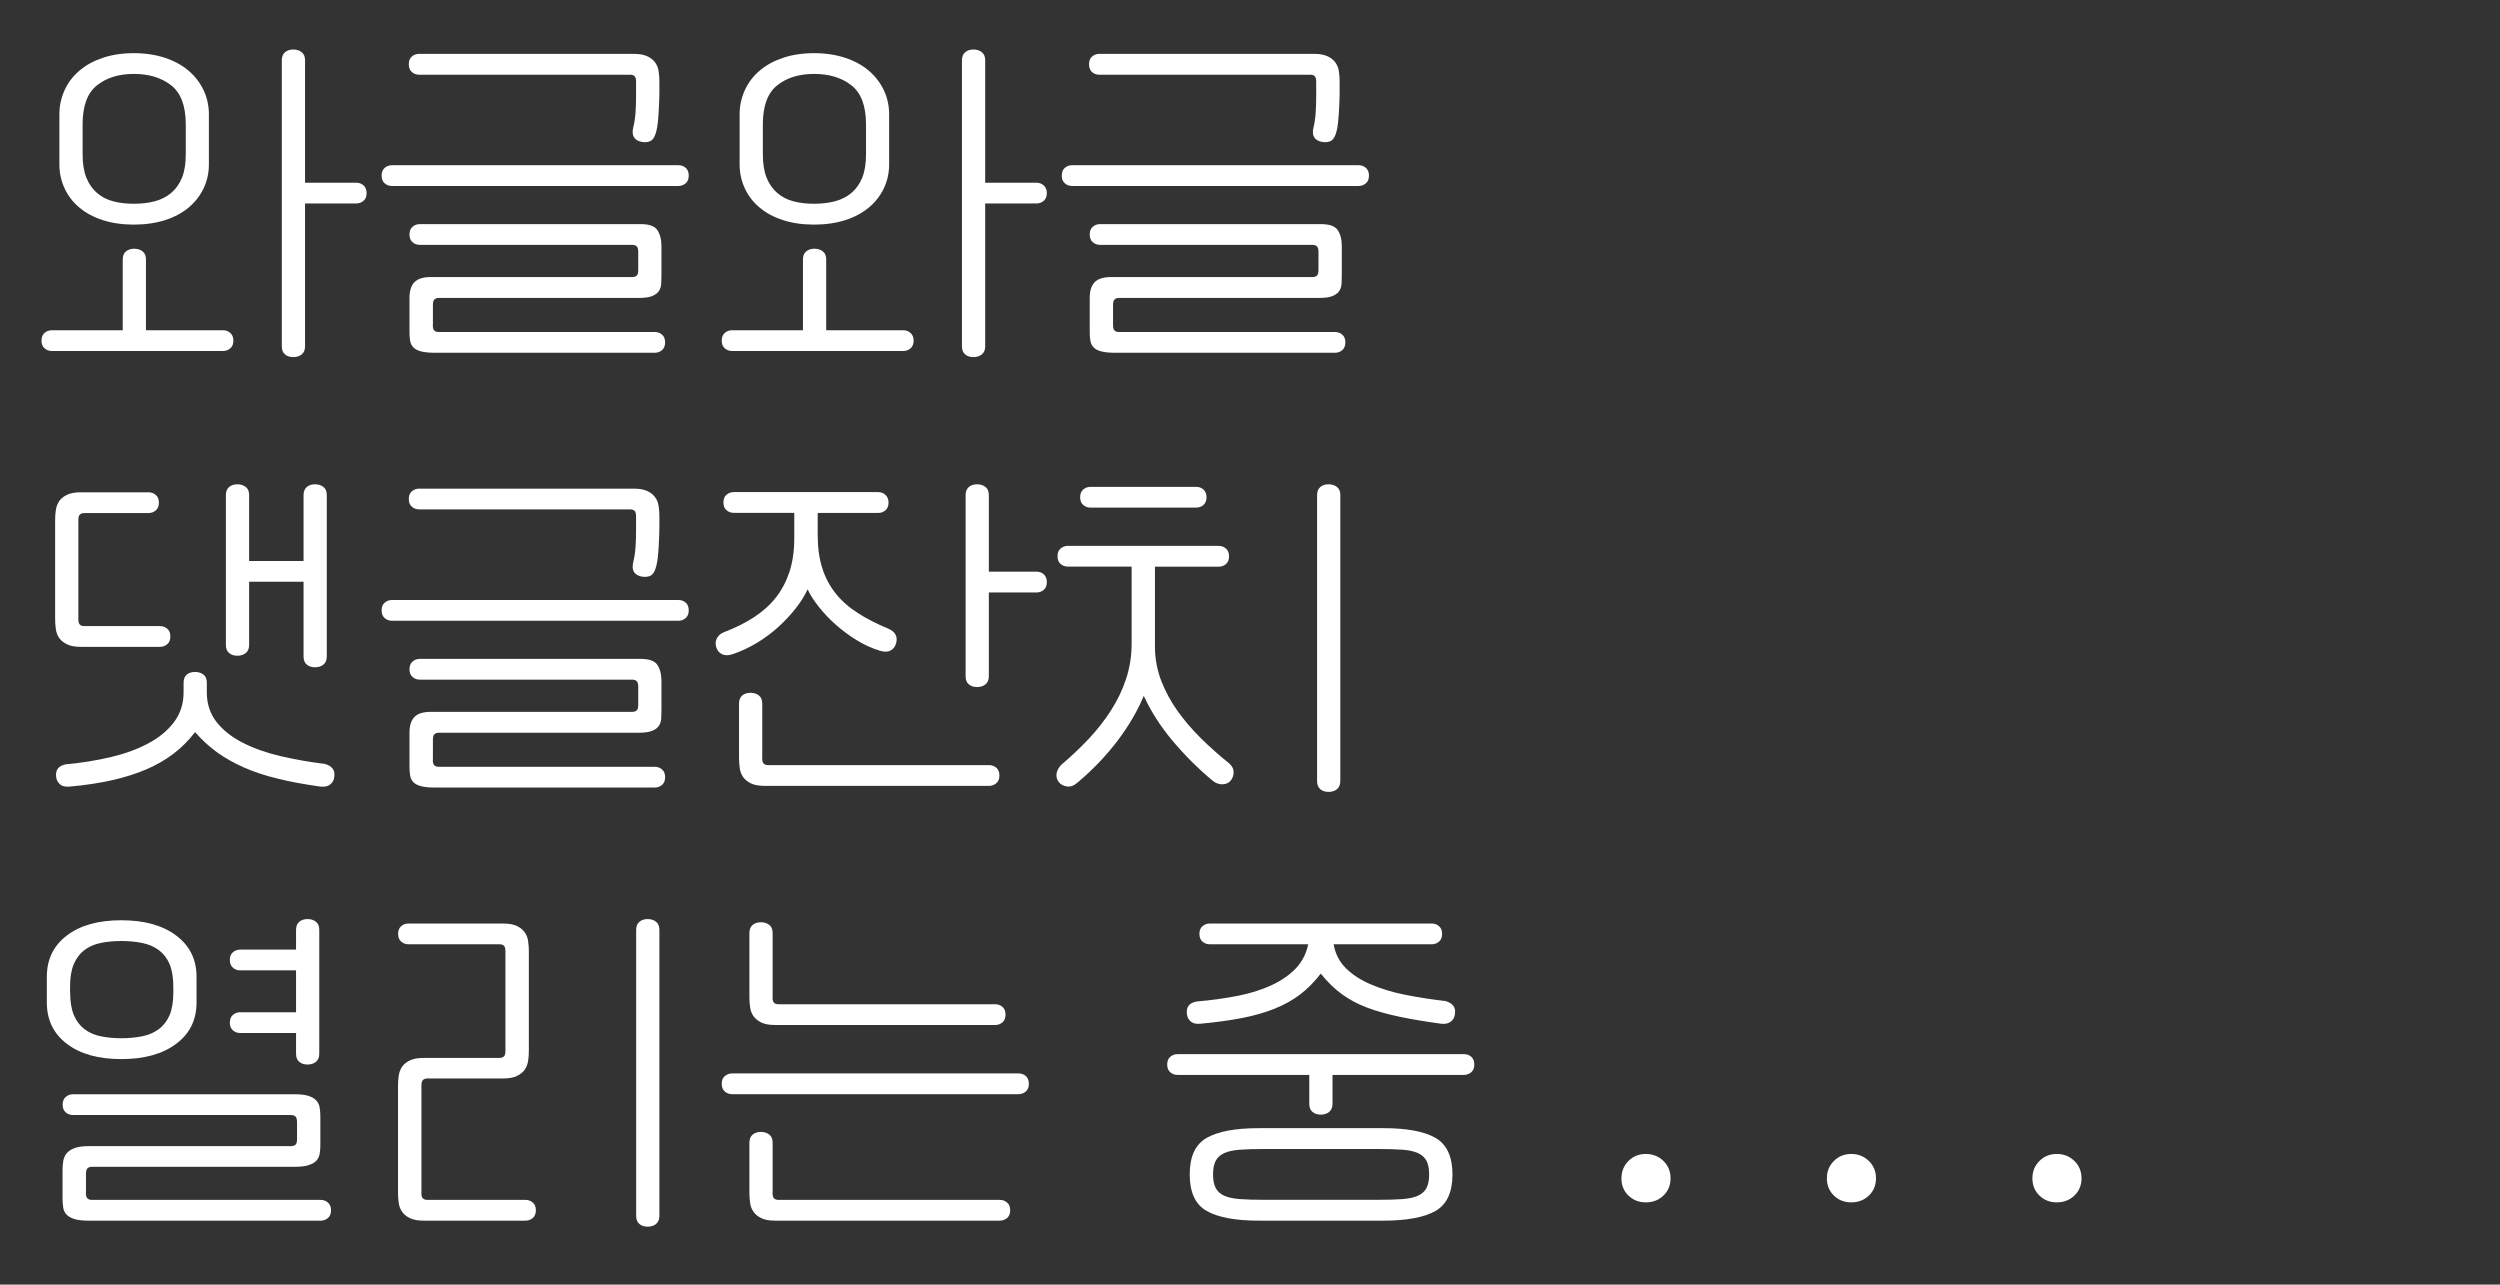 <?xml version="1.0" encoding="utf-8"?>
<!-- Generator: Adobe Illustrator 27.0.0, SVG Export Plug-In . SVG Version: 6.00 Build 0)  -->
<svg version="1.1" id="레이어_1" xmlns="http://www.w3.org/2000/svg" xmlns:xlink="http://www.w3.org/1999/xlink" x="0px"
	 y="0px" viewBox="0 0 253 130" style="enable-background:new 0 0 253 130;" xml:space="preserve">
<rect x="0" y="0" width="253" height="130" fill="#333333" stroke="none"/>
<style type="text/css">
	.st0{fill:#FFFFFF;}
</style>
<g>
	<path class="st0" d="M23.62,34.47c0,0.34-0.1,0.6-0.31,0.78c-0.21,0.18-0.45,0.27-0.74,0.27H5.25c-0.29,0-0.54-0.09-0.74-0.27
		C4.3,35.07,4.2,34.81,4.2,34.47c0-0.34,0.1-0.6,0.31-0.78c0.21-0.18,0.45-0.27,0.74-0.27h7.17v-7.17c0-0.36,0.11-0.63,0.33-0.81
		c0.22-0.18,0.49-0.27,0.83-0.27c0.34,0,0.62,0.09,0.85,0.27c0.23,0.18,0.34,0.45,0.34,0.81v7.17h7.79c0.29,0,0.54,0.09,0.74,0.27
		C23.51,33.87,23.62,34.13,23.62,34.47z M6.01,11.57c0-0.87,0.18-1.68,0.53-2.45s0.85-1.42,1.5-1.97c0.65-0.56,1.44-0.99,2.37-1.3
		c0.93-0.31,1.97-0.47,3.13-0.47c1.16,0,2.21,0.16,3.15,0.47c0.94,0.31,1.74,0.75,2.39,1.3c0.65,0.56,1.16,1.21,1.52,1.97
		s0.54,1.58,0.54,2.45v5.07c0,0.87-0.18,1.68-0.54,2.43c-0.36,0.75-0.87,1.4-1.52,1.94c-0.65,0.54-1.45,0.97-2.39,1.27
		s-1.99,0.45-3.15,0.45c-1.16,0-2.2-0.15-3.13-0.45c-0.93-0.3-1.72-0.72-2.37-1.27c-0.65-0.54-1.15-1.19-1.5-1.94
		c-0.35-0.75-0.53-1.56-0.53-2.43V11.57z M8.36,15.63c0,0.94,0.13,1.73,0.38,2.35c0.25,0.63,0.61,1.14,1.07,1.54
		c0.46,0.4,1,0.68,1.63,0.85c0.63,0.17,1.33,0.25,2.1,0.25s1.48-0.08,2.12-0.25c0.64-0.17,1.2-0.45,1.67-0.85
		c0.47-0.4,0.83-0.91,1.09-1.54c0.25-0.63,0.38-1.41,0.38-2.35v-3.04c0-1.86-0.49-3.18-1.47-3.95c-0.98-0.77-2.24-1.16-3.79-1.16
		c-1.52,0-2.77,0.39-3.73,1.16c-0.97,0.77-1.45,2.09-1.45,3.95V15.63z M37.1,19.54c0,0.34-0.1,0.6-0.31,0.78
		c-0.21,0.18-0.45,0.27-0.74,0.27h-5.18v14.46c0,0.36-0.11,0.63-0.34,0.82c-0.23,0.18-0.51,0.27-0.85,0.27
		c-0.34,0-0.62-0.09-0.83-0.27c-0.22-0.18-0.33-0.45-0.33-0.82V6.1c0-0.36,0.11-0.63,0.33-0.82c0.22-0.18,0.49-0.27,0.83-0.27
		c0.34,0,0.62,0.09,0.85,0.27c0.23,0.18,0.34,0.45,0.34,0.82v12.39h5.18c0.29,0,0.54,0.09,0.74,0.27
		C36.99,18.95,37.1,19.21,37.1,19.54z"/>
	<path class="st0" d="M69.7,17.77c0,0.34-0.1,0.6-0.31,0.78c-0.21,0.18-0.45,0.27-0.74,0.27H39.67c-0.29,0-0.54-0.09-0.74-0.27
		c-0.21-0.18-0.31-0.44-0.31-0.78s0.1-0.6,0.31-0.78c0.21-0.18,0.45-0.27,0.74-0.27h28.99c0.29,0,0.54,0.09,0.74,0.27
		S69.7,17.43,69.7,17.77z M41.37,6.5c0-0.34,0.1-0.6,0.31-0.78c0.21-0.18,0.45-0.27,0.74-0.27h21.7c0.58,0,1.04,0.08,1.4,0.25
		c0.35,0.17,0.62,0.39,0.8,0.65s0.3,0.57,0.34,0.91c0.05,0.34,0.07,0.68,0.07,1.01V9.4c0,0.22-0.01,0.5-0.02,0.83
		c-0.01,0.34-0.03,0.69-0.05,1.07c-0.02,0.38-0.05,0.74-0.09,1.11c-0.04,0.36-0.09,0.66-0.16,0.91c-0.12,0.46-0.29,0.76-0.51,0.91
		c-0.22,0.14-0.52,0.19-0.91,0.14c-0.8-0.14-1.1-0.63-0.91-1.45c0.12-0.48,0.2-1.01,0.24-1.58c0.04-0.57,0.05-1.13,0.05-1.68V8.28
		c0-0.29-0.05-0.48-0.16-0.58c-0.11-0.1-0.26-0.14-0.45-0.14H42.42c-0.29,0-0.54-0.09-0.74-0.27C41.47,7.1,41.37,6.84,41.37,6.5z
		 M43.8,32.88c0,0.29,0.05,0.48,0.16,0.58c0.11,0.1,0.26,0.14,0.45,0.14h21.85c0.29,0,0.54,0.09,0.74,0.27
		c0.21,0.18,0.31,0.44,0.31,0.78c0,0.34-0.1,0.6-0.31,0.78c-0.21,0.18-0.45,0.27-0.74,0.27H44.05c-0.58,0-1.05-0.04-1.4-0.13
		c-0.35-0.08-0.62-0.22-0.8-0.4c-0.18-0.18-0.3-0.41-0.34-0.67c-0.05-0.27-0.07-0.57-0.07-0.91v-3.44c0-0.7,0.16-1.23,0.49-1.58
		c0.33-0.35,0.88-0.53,1.65-0.53h20.4c0.19,0,0.34-0.05,0.45-0.14c0.11-0.1,0.16-0.29,0.16-0.58v-1.81c0-0.29-0.05-0.48-0.16-0.58
		c-0.11-0.1-0.26-0.15-0.45-0.15H42.49c-0.29,0-0.54-0.09-0.74-0.27c-0.21-0.18-0.31-0.44-0.31-0.78c0-0.34,0.1-0.6,0.31-0.78
		c0.2-0.18,0.45-0.27,0.74-0.27h22.35c0.85,0,1.41,0.2,1.68,0.6s0.42,0.95,0.42,1.65v2.75c0,0.34-0.01,0.66-0.02,0.96
		c-0.01,0.3-0.08,0.56-0.22,0.78c-0.13,0.22-0.36,0.39-0.67,0.53c-0.31,0.13-0.76,0.2-1.34,0.2H44.42c-0.19,0-0.34,0.05-0.45,0.15
		s-0.16,0.29-0.16,0.58V32.88z"/>
	<path class="st0" d="M92.46,34.47c0,0.34-0.1,0.6-0.31,0.78c-0.21,0.18-0.45,0.27-0.74,0.27H74.09c-0.29,0-0.54-0.09-0.74-0.27
		c-0.21-0.18-0.31-0.44-0.31-0.78c0-0.34,0.1-0.6,0.31-0.78c0.21-0.18,0.45-0.27,0.74-0.27h7.17v-7.17c0-0.36,0.11-0.63,0.33-0.81
		c0.22-0.18,0.49-0.27,0.83-0.27c0.34,0,0.62,0.09,0.85,0.27c0.23,0.18,0.34,0.45,0.34,0.81v7.17h7.79c0.29,0,0.54,0.09,0.74,0.27
		C92.35,33.87,92.46,34.13,92.46,34.47z M74.85,11.57c0-0.87,0.18-1.68,0.53-2.45s0.85-1.42,1.5-1.97c0.65-0.56,1.44-0.99,2.37-1.3
		c0.93-0.31,1.97-0.47,3.13-0.47c1.16,0,2.21,0.16,3.15,0.47c0.94,0.31,1.74,0.75,2.39,1.3c0.65,0.56,1.16,1.21,1.52,1.97
		s0.54,1.58,0.54,2.45v5.07c0,0.87-0.18,1.68-0.54,2.43c-0.36,0.75-0.87,1.4-1.52,1.94c-0.65,0.54-1.45,0.97-2.39,1.27
		s-1.99,0.45-3.15,0.45c-1.16,0-2.2-0.15-3.13-0.45c-0.93-0.3-1.72-0.72-2.37-1.27c-0.65-0.54-1.15-1.19-1.5-1.94
		c-0.35-0.75-0.53-1.56-0.53-2.43V11.57z M77.2,15.63c0,0.94,0.13,1.73,0.38,2.35c0.25,0.63,0.61,1.14,1.07,1.54
		c0.46,0.4,1,0.68,1.63,0.85c0.63,0.17,1.33,0.25,2.1,0.25s1.48-0.08,2.12-0.25c0.64-0.17,1.2-0.45,1.67-0.85
		c0.47-0.4,0.83-0.91,1.09-1.54c0.25-0.63,0.38-1.41,0.38-2.35v-3.04c0-1.86-0.49-3.18-1.47-3.95c-0.98-0.77-2.24-1.16-3.79-1.16
		c-1.52,0-2.77,0.39-3.73,1.16c-0.97,0.77-1.45,2.09-1.45,3.95V15.63z M105.94,19.54c0,0.34-0.1,0.6-0.31,0.78
		c-0.21,0.18-0.45,0.27-0.74,0.27H99.7v14.46c0,0.36-0.11,0.63-0.34,0.82c-0.23,0.18-0.51,0.27-0.85,0.27
		c-0.34,0-0.62-0.09-0.83-0.27c-0.22-0.18-0.33-0.45-0.33-0.82V6.1c0-0.36,0.11-0.63,0.33-0.82c0.22-0.18,0.49-0.27,0.83-0.27
		c0.34,0,0.62,0.09,0.85,0.27c0.23,0.18,0.34,0.45,0.34,0.82v12.39h5.18c0.29,0,0.54,0.09,0.74,0.27
		C105.83,18.95,105.94,19.21,105.94,19.54z"/>
	<path class="st0" d="M138.54,17.77c0,0.34-0.1,0.6-0.31,0.78c-0.21,0.18-0.45,0.27-0.74,0.27h-28.99c-0.29,0-0.54-0.09-0.74-0.27
		c-0.21-0.18-0.31-0.44-0.31-0.78s0.1-0.6,0.31-0.78c0.21-0.18,0.45-0.27,0.74-0.27h28.99c0.29,0,0.54,0.09,0.74,0.27
		S138.54,17.43,138.54,17.77z M110.21,6.5c0-0.34,0.1-0.6,0.31-0.78c0.21-0.18,0.45-0.27,0.74-0.27h21.7c0.58,0,1.04,0.08,1.4,0.25
		c0.35,0.17,0.62,0.39,0.8,0.65s0.3,0.57,0.34,0.91c0.05,0.34,0.07,0.68,0.07,1.01V9.4c0,0.22-0.01,0.5-0.02,0.83
		c-0.01,0.34-0.03,0.69-0.05,1.07c-0.03,0.38-0.05,0.74-0.09,1.11s-0.09,0.66-0.16,0.91c-0.12,0.46-0.29,0.76-0.51,0.91
		c-0.22,0.14-0.52,0.19-0.91,0.14c-0.8-0.14-1.1-0.63-0.91-1.45c0.12-0.48,0.2-1.01,0.23-1.58c0.04-0.57,0.05-1.13,0.05-1.68V8.28
		c0-0.29-0.05-0.48-0.16-0.58c-0.11-0.1-0.26-0.14-0.45-0.14h-21.34c-0.29,0-0.54-0.09-0.74-0.27C110.31,7.1,110.21,6.84,110.21,6.5
		z M112.64,32.88c0,0.29,0.05,0.48,0.16,0.58c0.11,0.1,0.26,0.14,0.45,0.14h21.85c0.29,0,0.54,0.09,0.74,0.27
		c0.21,0.18,0.31,0.44,0.31,0.78c0,0.34-0.1,0.6-0.31,0.78c-0.21,0.18-0.45,0.27-0.74,0.27h-22.21c-0.58,0-1.05-0.04-1.4-0.13
		c-0.35-0.08-0.62-0.22-0.8-0.4c-0.18-0.18-0.3-0.41-0.34-0.67c-0.05-0.27-0.07-0.57-0.07-0.91v-3.44c0-0.7,0.16-1.23,0.49-1.58
		c0.33-0.35,0.88-0.53,1.65-0.53h20.4c0.19,0,0.34-0.05,0.45-0.14c0.11-0.1,0.16-0.29,0.16-0.58v-1.81c0-0.29-0.05-0.48-0.16-0.58
		c-0.11-0.1-0.26-0.15-0.45-0.15h-21.49c-0.29,0-0.54-0.09-0.74-0.27c-0.21-0.18-0.31-0.44-0.31-0.78c0-0.34,0.1-0.6,0.31-0.78
		c0.2-0.18,0.45-0.27,0.74-0.27h22.35c0.85,0,1.41,0.2,1.69,0.6c0.28,0.4,0.42,0.95,0.42,1.65v2.75c0,0.34-0.01,0.66-0.02,0.96
		c-0.01,0.3-0.08,0.56-0.22,0.78c-0.13,0.22-0.36,0.39-0.67,0.53c-0.31,0.13-0.76,0.2-1.34,0.2h-20.29c-0.19,0-0.34,0.05-0.45,0.15
		s-0.16,0.29-0.16,0.58V32.88z"/>
	<path class="st0" d="M7.93,62.64c0,0.29,0.05,0.48,0.16,0.58s0.26,0.14,0.45,0.14h7.65c0.29,0,0.54,0.09,0.74,0.27
		c0.21,0.18,0.31,0.44,0.31,0.78c0,0.34-0.1,0.6-0.31,0.78c-0.21,0.18-0.45,0.27-0.74,0.27H8.18c-0.58,0-1.04-0.08-1.39-0.25
		c-0.35-0.17-0.62-0.39-0.8-0.65c-0.18-0.26-0.3-0.57-0.34-0.91c-0.05-0.34-0.07-0.68-0.07-1.01v-10c0-0.34,0.02-0.68,0.07-1.01
		c0.05-0.34,0.16-0.64,0.34-0.91s0.45-0.48,0.8-0.65c0.35-0.17,0.81-0.25,1.39-0.25h6.85c0.29,0,0.54,0.09,0.74,0.27
		c0.21,0.18,0.31,0.44,0.31,0.78c0,0.34-0.1,0.6-0.31,0.78c-0.21,0.18-0.45,0.27-0.74,0.27H8.54c-0.19,0-0.34,0.05-0.45,0.14
		c-0.11,0.1-0.16,0.29-0.16,0.58V62.64z M32.89,77.31c0.72,0.22,1.04,0.64,0.94,1.27c-0.02,0.34-0.16,0.6-0.4,0.8
		c-0.24,0.19-0.58,0.27-1.01,0.22c-1.59-0.22-3.03-0.48-4.31-0.8c-1.28-0.31-2.43-0.69-3.44-1.14c-1.01-0.45-1.92-0.96-2.72-1.54
		c-0.8-0.58-1.53-1.26-2.21-2.03c-0.65,0.85-1.38,1.58-2.19,2.19c-0.81,0.62-1.72,1.14-2.74,1.58c-1.01,0.43-2.16,0.8-3.44,1.09
		s-2.72,0.51-4.31,0.65c-0.43,0.05-0.77-0.03-1-0.24c-0.23-0.21-0.36-0.46-0.38-0.78c-0.07-0.68,0.25-1.09,0.98-1.23
		c1.57-0.14,3.07-0.39,4.51-0.72c1.44-0.34,2.71-0.8,3.8-1.38c1.1-0.58,1.98-1.3,2.63-2.16c0.65-0.86,0.98-1.87,0.98-3.03v-0.98
		c0-0.36,0.11-0.63,0.33-0.82C19.12,68.09,19.4,68,19.74,68c0.34,0,0.62,0.09,0.85,0.27c0.23,0.18,0.34,0.45,0.34,0.82v0.98
		c0,1.16,0.33,2.16,0.98,2.99c0.65,0.83,1.53,1.53,2.65,2.1c1.11,0.57,2.39,1.02,3.82,1.36C29.82,76.85,31.32,77.12,32.89,77.31z
		 M22.86,50.1c0-0.36,0.11-0.63,0.33-0.82c0.22-0.18,0.5-0.27,0.83-0.27c0.34,0,0.62,0.09,0.85,0.27c0.23,0.18,0.34,0.45,0.34,0.82
		v6.67h5.51V50.1c0-0.36,0.11-0.63,0.33-0.82c0.22-0.18,0.5-0.27,0.83-0.27c0.34,0,0.62,0.09,0.85,0.27
		c0.23,0.18,0.34,0.45,0.34,0.82v16.34c0,0.36-0.12,0.63-0.34,0.82c-0.23,0.18-0.51,0.27-0.85,0.27c-0.34,0-0.62-0.09-0.83-0.27
		c-0.22-0.18-0.33-0.45-0.33-0.82v-7.57h-5.51v6.41c0,0.36-0.12,0.63-0.34,0.81c-0.23,0.18-0.51,0.27-0.85,0.27
		c-0.34,0-0.62-0.09-0.83-0.27c-0.22-0.18-0.33-0.45-0.33-0.81V50.1z"/>
	<path class="st0" d="M69.7,61.77c0,0.34-0.1,0.6-0.31,0.78c-0.21,0.18-0.45,0.27-0.74,0.27H39.67c-0.29,0-0.54-0.09-0.74-0.27
		c-0.21-0.18-0.31-0.44-0.31-0.78s0.1-0.6,0.31-0.78c0.21-0.18,0.45-0.27,0.74-0.27h28.99c0.29,0,0.54,0.09,0.74,0.27
		S69.7,61.43,69.7,61.77z M41.37,50.5c0-0.34,0.1-0.6,0.31-0.78c0.21-0.18,0.45-0.27,0.74-0.27h21.7c0.58,0,1.04,0.08,1.4,0.25
		c0.35,0.17,0.62,0.39,0.8,0.65s0.3,0.57,0.34,0.91c0.05,0.34,0.07,0.68,0.07,1.01v1.12c0,0.22-0.01,0.5-0.02,0.83
		c-0.01,0.34-0.03,0.69-0.05,1.07c-0.02,0.38-0.05,0.74-0.09,1.11c-0.04,0.36-0.09,0.66-0.16,0.91c-0.12,0.46-0.29,0.76-0.51,0.91
		c-0.22,0.14-0.52,0.19-0.91,0.14c-0.8-0.14-1.1-0.63-0.91-1.45c0.12-0.48,0.2-1.01,0.24-1.58c0.04-0.57,0.05-1.13,0.05-1.68v-1.38
		c0-0.29-0.05-0.48-0.16-0.58c-0.11-0.1-0.26-0.14-0.45-0.14H42.42c-0.29,0-0.54-0.09-0.74-0.27C41.47,51.1,41.37,50.84,41.37,50.5z
		 M43.8,76.88c0,0.29,0.05,0.48,0.16,0.58c0.11,0.1,0.26,0.14,0.45,0.14h21.85c0.29,0,0.54,0.09,0.74,0.27
		c0.21,0.18,0.31,0.44,0.31,0.78c0,0.34-0.1,0.6-0.31,0.78c-0.21,0.18-0.45,0.27-0.74,0.27H44.05c-0.58,0-1.05-0.04-1.4-0.13
		c-0.35-0.08-0.62-0.22-0.8-0.4c-0.18-0.18-0.3-0.41-0.34-0.67c-0.05-0.27-0.07-0.57-0.07-0.91v-3.44c0-0.7,0.16-1.23,0.49-1.58
		c0.33-0.35,0.88-0.53,1.65-0.53h20.4c0.19,0,0.34-0.05,0.45-0.14c0.11-0.1,0.16-0.29,0.16-0.58v-1.81c0-0.29-0.05-0.48-0.16-0.58
		c-0.11-0.1-0.26-0.15-0.45-0.15H42.49c-0.29,0-0.54-0.09-0.74-0.27c-0.21-0.18-0.31-0.44-0.31-0.78c0-0.34,0.1-0.6,0.31-0.78
		c0.2-0.18,0.45-0.27,0.74-0.27h22.35c0.85,0,1.41,0.2,1.68,0.6s0.42,0.95,0.42,1.65v2.75c0,0.34-0.01,0.66-0.02,0.96
		c-0.01,0.3-0.08,0.56-0.22,0.78c-0.13,0.22-0.36,0.39-0.67,0.53c-0.31,0.13-0.76,0.2-1.34,0.2H44.42c-0.19,0-0.34,0.05-0.45,0.15
		s-0.16,0.29-0.16,0.58V76.88z"/>
	<path class="st0" d="M89.92,50.86c0,0.34-0.1,0.6-0.31,0.78c-0.21,0.18-0.45,0.27-0.74,0.27h-6.12v2.21c0,1.26,0.15,2.37,0.45,3.33
		c0.3,0.97,0.75,1.82,1.34,2.57c0.59,0.75,1.33,1.41,2.23,1.99c0.89,0.58,1.92,1.11,3.08,1.59c0.75,0.31,1.03,0.82,0.83,1.52
		c-0.1,0.34-0.29,0.58-0.58,0.72c-0.29,0.15-0.65,0.15-1.09,0c-0.8-0.24-1.58-0.6-2.34-1.07c-0.76-0.47-1.46-0.99-2.1-1.56
		c-0.64-0.57-1.21-1.17-1.7-1.79s-0.88-1.22-1.14-1.78c-0.29,0.63-0.69,1.27-1.2,1.92s-1.09,1.27-1.74,1.87
		c-0.65,0.59-1.37,1.13-2.16,1.61c-0.79,0.48-1.61,0.87-2.48,1.16c-0.43,0.15-0.8,0.15-1.09,0c-0.29-0.14-0.48-0.39-0.58-0.72
		c-0.1-0.34-0.07-0.65,0.09-0.92c0.16-0.28,0.4-0.48,0.74-0.6c1.13-0.43,2.14-0.94,3.03-1.52c0.88-0.58,1.62-1.25,2.21-2.01
		c0.59-0.76,1.04-1.63,1.36-2.61c0.31-0.98,0.47-2.09,0.47-3.35v-2.57h-6.12c-0.29,0-0.54-0.09-0.74-0.27
		c-0.21-0.18-0.31-0.44-0.31-0.78c0-0.34,0.1-0.6,0.31-0.78c0.21-0.18,0.45-0.27,0.74-0.27h14.6c0.29,0,0.54,0.09,0.74,0.27
		C89.82,50.27,89.92,50.53,89.92,50.86z M77.13,76.7c0,0.29,0.05,0.48,0.16,0.58s0.26,0.15,0.45,0.15h22.35
		c0.29,0,0.54,0.09,0.74,0.27c0.21,0.18,0.31,0.44,0.31,0.78c0,0.34-0.1,0.6-0.31,0.78c-0.21,0.18-0.45,0.27-0.74,0.27H77.39
		c-0.58,0-1.04-0.08-1.39-0.25c-0.35-0.17-0.62-0.39-0.8-0.65c-0.18-0.27-0.3-0.57-0.34-0.91s-0.07-0.68-0.07-1.01v-5.51
		c0-0.36,0.11-0.63,0.33-0.82c0.22-0.18,0.49-0.27,0.83-0.27s0.62,0.09,0.85,0.27c0.23,0.18,0.34,0.45,0.34,0.82V76.7z
		 M105.94,58.91c0,0.34-0.1,0.6-0.31,0.78c-0.21,0.18-0.45,0.27-0.74,0.27h-4.82v8.48c0,0.36-0.11,0.63-0.34,0.82
		c-0.23,0.18-0.51,0.27-0.85,0.27c-0.34,0-0.62-0.09-0.83-0.27c-0.22-0.18-0.33-0.45-0.33-0.82V50.1c0-0.36,0.11-0.63,0.33-0.82
		c0.22-0.18,0.49-0.27,0.83-0.27c0.34,0,0.62,0.09,0.85,0.27c0.23,0.18,0.34,0.45,0.34,0.82v7.75h4.82c0.29,0,0.54,0.09,0.74,0.27
		C105.83,58.31,105.94,58.57,105.94,58.91z"/>
	<path class="st0" d="M124.38,56.3c0,0.34-0.1,0.6-0.31,0.78c-0.21,0.18-0.45,0.27-0.74,0.27h-6.45v8.19
		c0.02,1.21,0.24,2.34,0.65,3.39c0.41,1.05,0.95,2.05,1.63,3.01c0.68,0.95,1.46,1.87,2.35,2.75c0.89,0.88,1.85,1.73,2.86,2.55
		c0.29,0.24,0.45,0.52,0.47,0.83c0.02,0.31-0.06,0.6-0.25,0.87c-0.19,0.27-0.48,0.41-0.85,0.43c-0.37,0.02-0.73-0.11-1.07-0.4
		c-1.52-1.28-2.88-2.65-4.08-4.09c-1.2-1.45-2.14-2.93-2.84-4.46c-0.63,1.52-1.52,3.04-2.66,4.55c-1.15,1.51-2.49,2.92-4.04,4.22
		c-0.34,0.31-0.69,0.45-1.07,0.4c-0.37-0.05-0.66-0.21-0.85-0.47s-0.26-0.56-0.2-0.87c0.06-0.31,0.22-0.6,0.49-0.87
		c0.97-0.82,1.88-1.68,2.74-2.59c0.86-0.91,1.61-1.87,2.26-2.88s1.17-2.08,1.54-3.21c0.37-1.12,0.56-2.31,0.56-3.57v-7.79h-6.45
		c-0.29,0-0.54-0.09-0.74-0.27c-0.21-0.18-0.31-0.44-0.31-0.78c0-0.34,0.1-0.6,0.31-0.78c0.21-0.18,0.45-0.27,0.74-0.27h15.25
		c0.29,0,0.54,0.09,0.74,0.27C124.28,55.7,124.38,55.96,124.38,56.3z M122.1,50.32c0,0.34-0.1,0.6-0.31,0.78
		c-0.21,0.18-0.45,0.27-0.74,0.27h-10.69c-0.29,0-0.54-0.09-0.74-0.27c-0.21-0.18-0.31-0.44-0.31-0.78s0.1-0.6,0.31-0.78
		c0.21-0.18,0.45-0.27,0.74-0.27h10.69c0.29,0,0.54,0.09,0.74,0.27C121.99,49.72,122.1,49.98,122.1,50.32z M133.29,50.1
		c0-0.36,0.11-0.63,0.33-0.82c0.22-0.18,0.5-0.27,0.83-0.27c0.34,0,0.62,0.09,0.85,0.27c0.23,0.18,0.34,0.45,0.34,0.82v28.95
		c0,0.36-0.12,0.63-0.34,0.82c-0.23,0.18-0.51,0.27-0.85,0.27c-0.34,0-0.62-0.09-0.83-0.27c-0.22-0.18-0.33-0.45-0.33-0.82V50.1z"/>
	<path class="st0" d="M4.74,98.85c0-1.76,0.68-3.16,2.03-4.18c1.35-1.03,3.19-1.54,5.51-1.54s4.17,0.51,5.54,1.54
		c1.38,1.03,2.07,2.42,2.07,4.18v2.61c0,1.76-0.69,3.16-2.07,4.18c-1.38,1.03-3.22,1.54-5.54,1.54s-4.15-0.51-5.51-1.54
		c-1.35-1.03-2.03-2.42-2.03-4.18V98.85z M8.69,120.7c0,0.29,0.05,0.48,0.16,0.58c0.11,0.1,0.26,0.15,0.45,0.15h23.15
		c0.29,0,0.54,0.09,0.74,0.27c0.2,0.18,0.31,0.44,0.31,0.78c0,0.34-0.1,0.6-0.31,0.78c-0.21,0.18-0.45,0.27-0.74,0.27H8.94
		c-0.58,0-1.05-0.05-1.4-0.16c-0.35-0.11-0.62-0.26-0.8-0.45c-0.18-0.19-0.3-0.43-0.34-0.71c-0.05-0.28-0.07-0.59-0.07-0.92v-2.83
		c0-0.34,0.02-0.66,0.07-0.96c0.05-0.3,0.16-0.56,0.34-0.78c0.18-0.22,0.45-0.39,0.8-0.53c0.35-0.13,0.81-0.2,1.4-0.2h20.51
		c0.19,0,0.34-0.05,0.45-0.14s0.16-0.29,0.16-0.58v-1.7c0-0.29-0.05-0.48-0.16-0.58s-0.26-0.15-0.45-0.15H7.39
		c-0.29,0-0.54-0.09-0.74-0.27c-0.21-0.18-0.31-0.44-0.31-0.78c0-0.34,0.1-0.6,0.31-0.78c0.21-0.18,0.45-0.27,0.74-0.27h22.43
		c0.58,0,1.04,0.05,1.39,0.16c0.35,0.11,0.62,0.27,0.8,0.47s0.3,0.45,0.34,0.72c0.05,0.28,0.07,0.59,0.07,0.92v2.83
		c0,0.34-0.02,0.65-0.07,0.92c-0.05,0.28-0.16,0.51-0.34,0.71c-0.18,0.19-0.45,0.34-0.8,0.45c-0.35,0.11-0.81,0.16-1.39,0.16H9.31
		c-0.19,0-0.34,0.05-0.45,0.15c-0.11,0.1-0.16,0.29-0.16,0.58V120.7z M7.1,100.44c0,0.94,0.13,1.71,0.38,2.3
		c0.25,0.59,0.61,1.06,1.07,1.41s1,0.59,1.63,0.72c0.63,0.13,1.33,0.2,2.1,0.2s1.48-0.07,2.12-0.2c0.64-0.13,1.2-0.37,1.67-0.72
		c0.47-0.35,0.83-0.82,1.09-1.41c0.25-0.59,0.38-1.36,0.38-2.3v-0.58c0-0.94-0.13-1.71-0.38-2.3c-0.25-0.59-0.62-1.06-1.09-1.41
		c-0.47-0.35-1.03-0.59-1.67-0.72c-0.64-0.13-1.35-0.2-2.12-0.2s-1.47,0.07-2.1,0.2C9.55,95.56,9,95.8,8.54,96.15
		c-0.46,0.35-0.81,0.82-1.07,1.41c-0.25,0.59-0.38,1.36-0.38,2.3V100.44z M23.26,97.15c0-0.34,0.1-0.6,0.31-0.78
		c0.2-0.18,0.45-0.27,0.74-0.27h5.65V94.1c0-0.36,0.11-0.63,0.33-0.82c0.22-0.18,0.5-0.27,0.83-0.27c0.34,0,0.62,0.09,0.85,0.27
		c0.23,0.18,0.34,0.45,0.34,0.82v12.54c0,0.36-0.12,0.63-0.34,0.82c-0.23,0.18-0.51,0.27-0.85,0.27c-0.34,0-0.62-0.09-0.83-0.27
		c-0.22-0.18-0.33-0.45-0.33-0.82v-2.1h-5.65c-0.29,0-0.54-0.09-0.74-0.27c-0.21-0.18-0.31-0.44-0.31-0.78c0-0.34,0.1-0.6,0.31-0.78
		c0.2-0.18,0.45-0.27,0.74-0.27h5.65V98.2h-5.65c-0.29,0-0.54-0.09-0.74-0.27C23.36,97.74,23.26,97.48,23.26,97.15z"/>
	<path class="st0" d="M42.64,120.7c0,0.29,0.05,0.48,0.16,0.58c0.11,0.1,0.26,0.15,0.45,0.15h9.93c0.29,0,0.54,0.09,0.74,0.27
		c0.21,0.18,0.31,0.44,0.31,0.78c0,0.34-0.1,0.6-0.31,0.78c-0.21,0.18-0.45,0.27-0.74,0.27H42.89c-0.58,0-1.04-0.08-1.4-0.25
		c-0.35-0.17-0.62-0.39-0.8-0.65c-0.18-0.27-0.3-0.57-0.34-0.91c-0.05-0.34-0.07-0.68-0.07-1.01v-10.83c0-0.34,0.02-0.68,0.07-1.01
		c0.05-0.34,0.16-0.64,0.34-0.91s0.45-0.48,0.8-0.65s0.82-0.25,1.4-0.25h7.65c0.19,0,0.34-0.05,0.45-0.14
		c0.11-0.1,0.16-0.29,0.16-0.58V96.28c0-0.29-0.05-0.48-0.16-0.58c-0.11-0.1-0.26-0.14-0.45-0.14h-9.2c-0.29,0-0.54-0.09-0.74-0.27
		c-0.21-0.18-0.31-0.44-0.31-0.78c0-0.34,0.1-0.6,0.31-0.78c0.21-0.18,0.45-0.27,0.74-0.27h9.57c0.58,0,1.04,0.08,1.4,0.25
		c0.35,0.17,0.62,0.39,0.8,0.65s0.3,0.57,0.34,0.91c0.05,0.34,0.07,0.68,0.07,1.01v10.04c0,0.34-0.02,0.68-0.07,1.01
		c-0.05,0.34-0.16,0.64-0.34,0.91s-0.45,0.48-0.8,0.65c-0.35,0.17-0.82,0.25-1.4,0.25h-7.65c-0.19,0-0.34,0.05-0.45,0.15
		c-0.11,0.1-0.16,0.29-0.16,0.58V120.7z M64.38,94.1c0-0.36,0.11-0.63,0.33-0.82c0.22-0.18,0.5-0.27,0.83-0.27
		c0.34,0,0.62,0.09,0.85,0.27c0.23,0.18,0.34,0.45,0.34,0.82v28.95c0,0.36-0.12,0.63-0.34,0.82c-0.23,0.18-0.51,0.27-0.85,0.27
		c-0.34,0-0.62-0.09-0.83-0.27c-0.22-0.18-0.33-0.45-0.33-0.82V94.1z"/>
	<path class="st0" d="M104.12,109.68c0,0.34-0.1,0.6-0.31,0.78c-0.21,0.18-0.45,0.27-0.74,0.27H74.09c-0.29,0-0.54-0.09-0.74-0.27
		c-0.21-0.18-0.31-0.44-0.31-0.78s0.1-0.6,0.31-0.78c0.21-0.18,0.45-0.27,0.74-0.27h28.99c0.29,0,0.54,0.09,0.74,0.27
		C104.02,109.08,104.12,109.34,104.12,109.68z M78.18,100.91c0,0.29,0.05,0.48,0.16,0.58c0.11,0.1,0.26,0.14,0.45,0.14h21.92
		c0.29,0,0.54,0.09,0.74,0.27c0.21,0.18,0.31,0.44,0.31,0.78c0,0.34-0.1,0.6-0.31,0.78c-0.21,0.18-0.45,0.27-0.74,0.27H78.44
		c-0.58,0-1.04-0.08-1.39-0.25c-0.35-0.17-0.62-0.39-0.8-0.65c-0.18-0.26-0.3-0.57-0.34-0.91c-0.05-0.34-0.07-0.68-0.07-1.01v-6.49
		c0-0.36,0.11-0.63,0.33-0.82c0.22-0.18,0.49-0.27,0.83-0.27c0.34,0,0.62,0.09,0.85,0.27c0.23,0.18,0.34,0.45,0.34,0.82V100.91z
		 M78.18,120.7c0,0.29,0.05,0.48,0.16,0.58c0.11,0.1,0.26,0.15,0.45,0.15h22.39c0.29,0,0.54,0.09,0.74,0.27
		c0.21,0.18,0.31,0.44,0.31,0.78c0,0.34-0.1,0.6-0.31,0.78c-0.21,0.18-0.45,0.27-0.74,0.27H78.44c-0.58,0-1.04-0.08-1.39-0.25
		c-0.35-0.17-0.62-0.39-0.8-0.65c-0.18-0.27-0.3-0.57-0.34-0.91c-0.05-0.34-0.07-0.68-0.07-1.01v-5.07c0-0.36,0.11-0.63,0.33-0.82
		c0.22-0.18,0.49-0.27,0.83-0.27c0.34,0,0.62,0.09,0.85,0.27c0.23,0.18,0.34,0.45,0.34,0.82V120.7z"/>
	<path class="st0" d="M149.2,107.73c0,0.34-0.1,0.6-0.31,0.78c-0.21,0.18-0.45,0.27-0.74,0.27h-13.3v2.93
		c0,0.36-0.12,0.63-0.34,0.82c-0.23,0.18-0.51,0.27-0.85,0.27c-0.34,0-0.62-0.09-0.83-0.27c-0.22-0.18-0.33-0.45-0.33-0.82v-2.93
		h-13.33c-0.29,0-0.54-0.09-0.74-0.27c-0.21-0.18-0.31-0.44-0.31-0.78c0-0.34,0.1-0.6,0.31-0.78c0.21-0.18,0.45-0.27,0.74-0.27
		h28.99c0.29,0,0.54,0.09,0.74,0.27C149.09,107.13,149.2,107.39,149.2,107.73z M146.3,101.31c0.72,0.22,1.04,0.64,0.94,1.27
		c-0.02,0.34-0.16,0.6-0.4,0.8c-0.24,0.19-0.58,0.27-1.01,0.22c-1.59-0.22-3-0.45-4.22-0.71s-2.31-0.56-3.26-0.92
		c-0.96-0.36-1.81-0.82-2.55-1.36c-0.75-0.54-1.46-1.24-2.14-2.08c-0.65,0.85-1.35,1.55-2.1,2.12s-1.61,1.04-2.57,1.43
		c-0.97,0.39-2.06,0.7-3.28,0.94c-1.22,0.24-2.63,0.43-4.22,0.58c-0.43,0.05-0.77-0.03-1-0.24c-0.23-0.2-0.36-0.46-0.38-0.78
		c-0.07-0.68,0.25-1.09,0.98-1.23c1.45-0.12,2.82-0.31,4.11-0.56c1.29-0.25,2.44-0.61,3.44-1.07s1.83-1.03,2.48-1.7
		c0.65-0.68,1.07-1.5,1.27-2.46h-9.96c-0.29,0-0.54-0.09-0.74-0.27c-0.21-0.18-0.31-0.44-0.31-0.78c0-0.34,0.1-0.6,0.31-0.78
		c0.21-0.18,0.45-0.27,0.74-0.27h22.46c0.29,0,0.54,0.09,0.74,0.27c0.21,0.18,0.31,0.44,0.31,0.78c0,0.34-0.1,0.6-0.31,0.78
		c-0.21,0.18-0.45,0.27-0.74,0.27h-9.93c0.17,0.97,0.59,1.78,1.25,2.43s1.5,1.2,2.52,1.63c1.01,0.44,2.17,0.79,3.46,1.05
		C143.48,100.93,144.85,101.14,146.3,101.31z M146.99,118.85c0,1.81-0.57,3.04-1.72,3.7c-1.15,0.65-2.9,0.98-5.27,0.98h-12.61
		c-2.37,0-4.12-0.33-5.27-0.98c-1.15-0.65-1.72-1.88-1.72-3.7s0.57-3.04,1.72-3.7c1.15-0.65,2.9-0.98,5.27-0.98h12.61
		c2.37,0,4.12,0.33,5.27,0.98C146.41,115.81,146.99,117.04,146.99,118.85z M144.63,118.85c0-0.58-0.09-1.04-0.27-1.38
		c-0.18-0.34-0.47-0.6-0.87-0.78c-0.4-0.18-0.93-0.3-1.59-0.34c-0.67-0.05-1.47-0.07-2.41-0.07h-11.59c-0.94,0-1.75,0.02-2.41,0.07
		c-0.66,0.05-1.2,0.16-1.59,0.34c-0.4,0.18-0.69,0.44-0.87,0.78c-0.18,0.34-0.27,0.8-0.27,1.38c0,0.58,0.09,1.04,0.27,1.38
		c0.18,0.34,0.47,0.6,0.87,0.78c0.4,0.18,0.93,0.29,1.59,0.34c0.66,0.05,1.47,0.07,2.41,0.07h11.59c0.94,0,1.75-0.02,2.41-0.07
		c0.66-0.05,1.2-0.16,1.59-0.34c0.4-0.18,0.69-0.44,0.87-0.78C144.54,119.89,144.63,119.43,144.63,118.85z"/>
	<path class="st0" d="M164.09,119.25c0-0.7,0.24-1.29,0.71-1.76c0.47-0.47,1.06-0.71,1.76-0.71c0.7,0,1.29,0.24,1.78,0.71
		c0.48,0.47,0.72,1.06,0.72,1.76c0,0.7-0.24,1.28-0.72,1.74c-0.48,0.46-1.07,0.69-1.78,0.69c-0.7,0-1.29-0.23-1.76-0.69
		C164.32,120.53,164.09,119.95,164.09,119.25z"/>
	<path class="st0" d="M184.88,119.25c0-0.7,0.24-1.29,0.71-1.76c0.47-0.47,1.06-0.71,1.76-0.71c0.7,0,1.29,0.24,1.78,0.71
		c0.48,0.47,0.72,1.06,0.72,1.76c0,0.7-0.24,1.28-0.72,1.74c-0.48,0.46-1.07,0.69-1.78,0.69c-0.7,0-1.29-0.23-1.76-0.69
		C185.12,120.53,184.88,119.95,184.88,119.25z"/>
	<path class="st0" d="M205.68,119.25c0-0.7,0.24-1.29,0.71-1.76c0.47-0.47,1.06-0.71,1.76-0.71c0.7,0,1.29,0.24,1.78,0.71
		c0.48,0.47,0.72,1.06,0.72,1.76c0,0.7-0.24,1.28-0.72,1.74c-0.48,0.46-1.08,0.69-1.78,0.69c-0.7,0-1.29-0.23-1.76-0.69
		C205.92,120.53,205.68,119.95,205.68,119.25z"/>
</g>
</svg>
